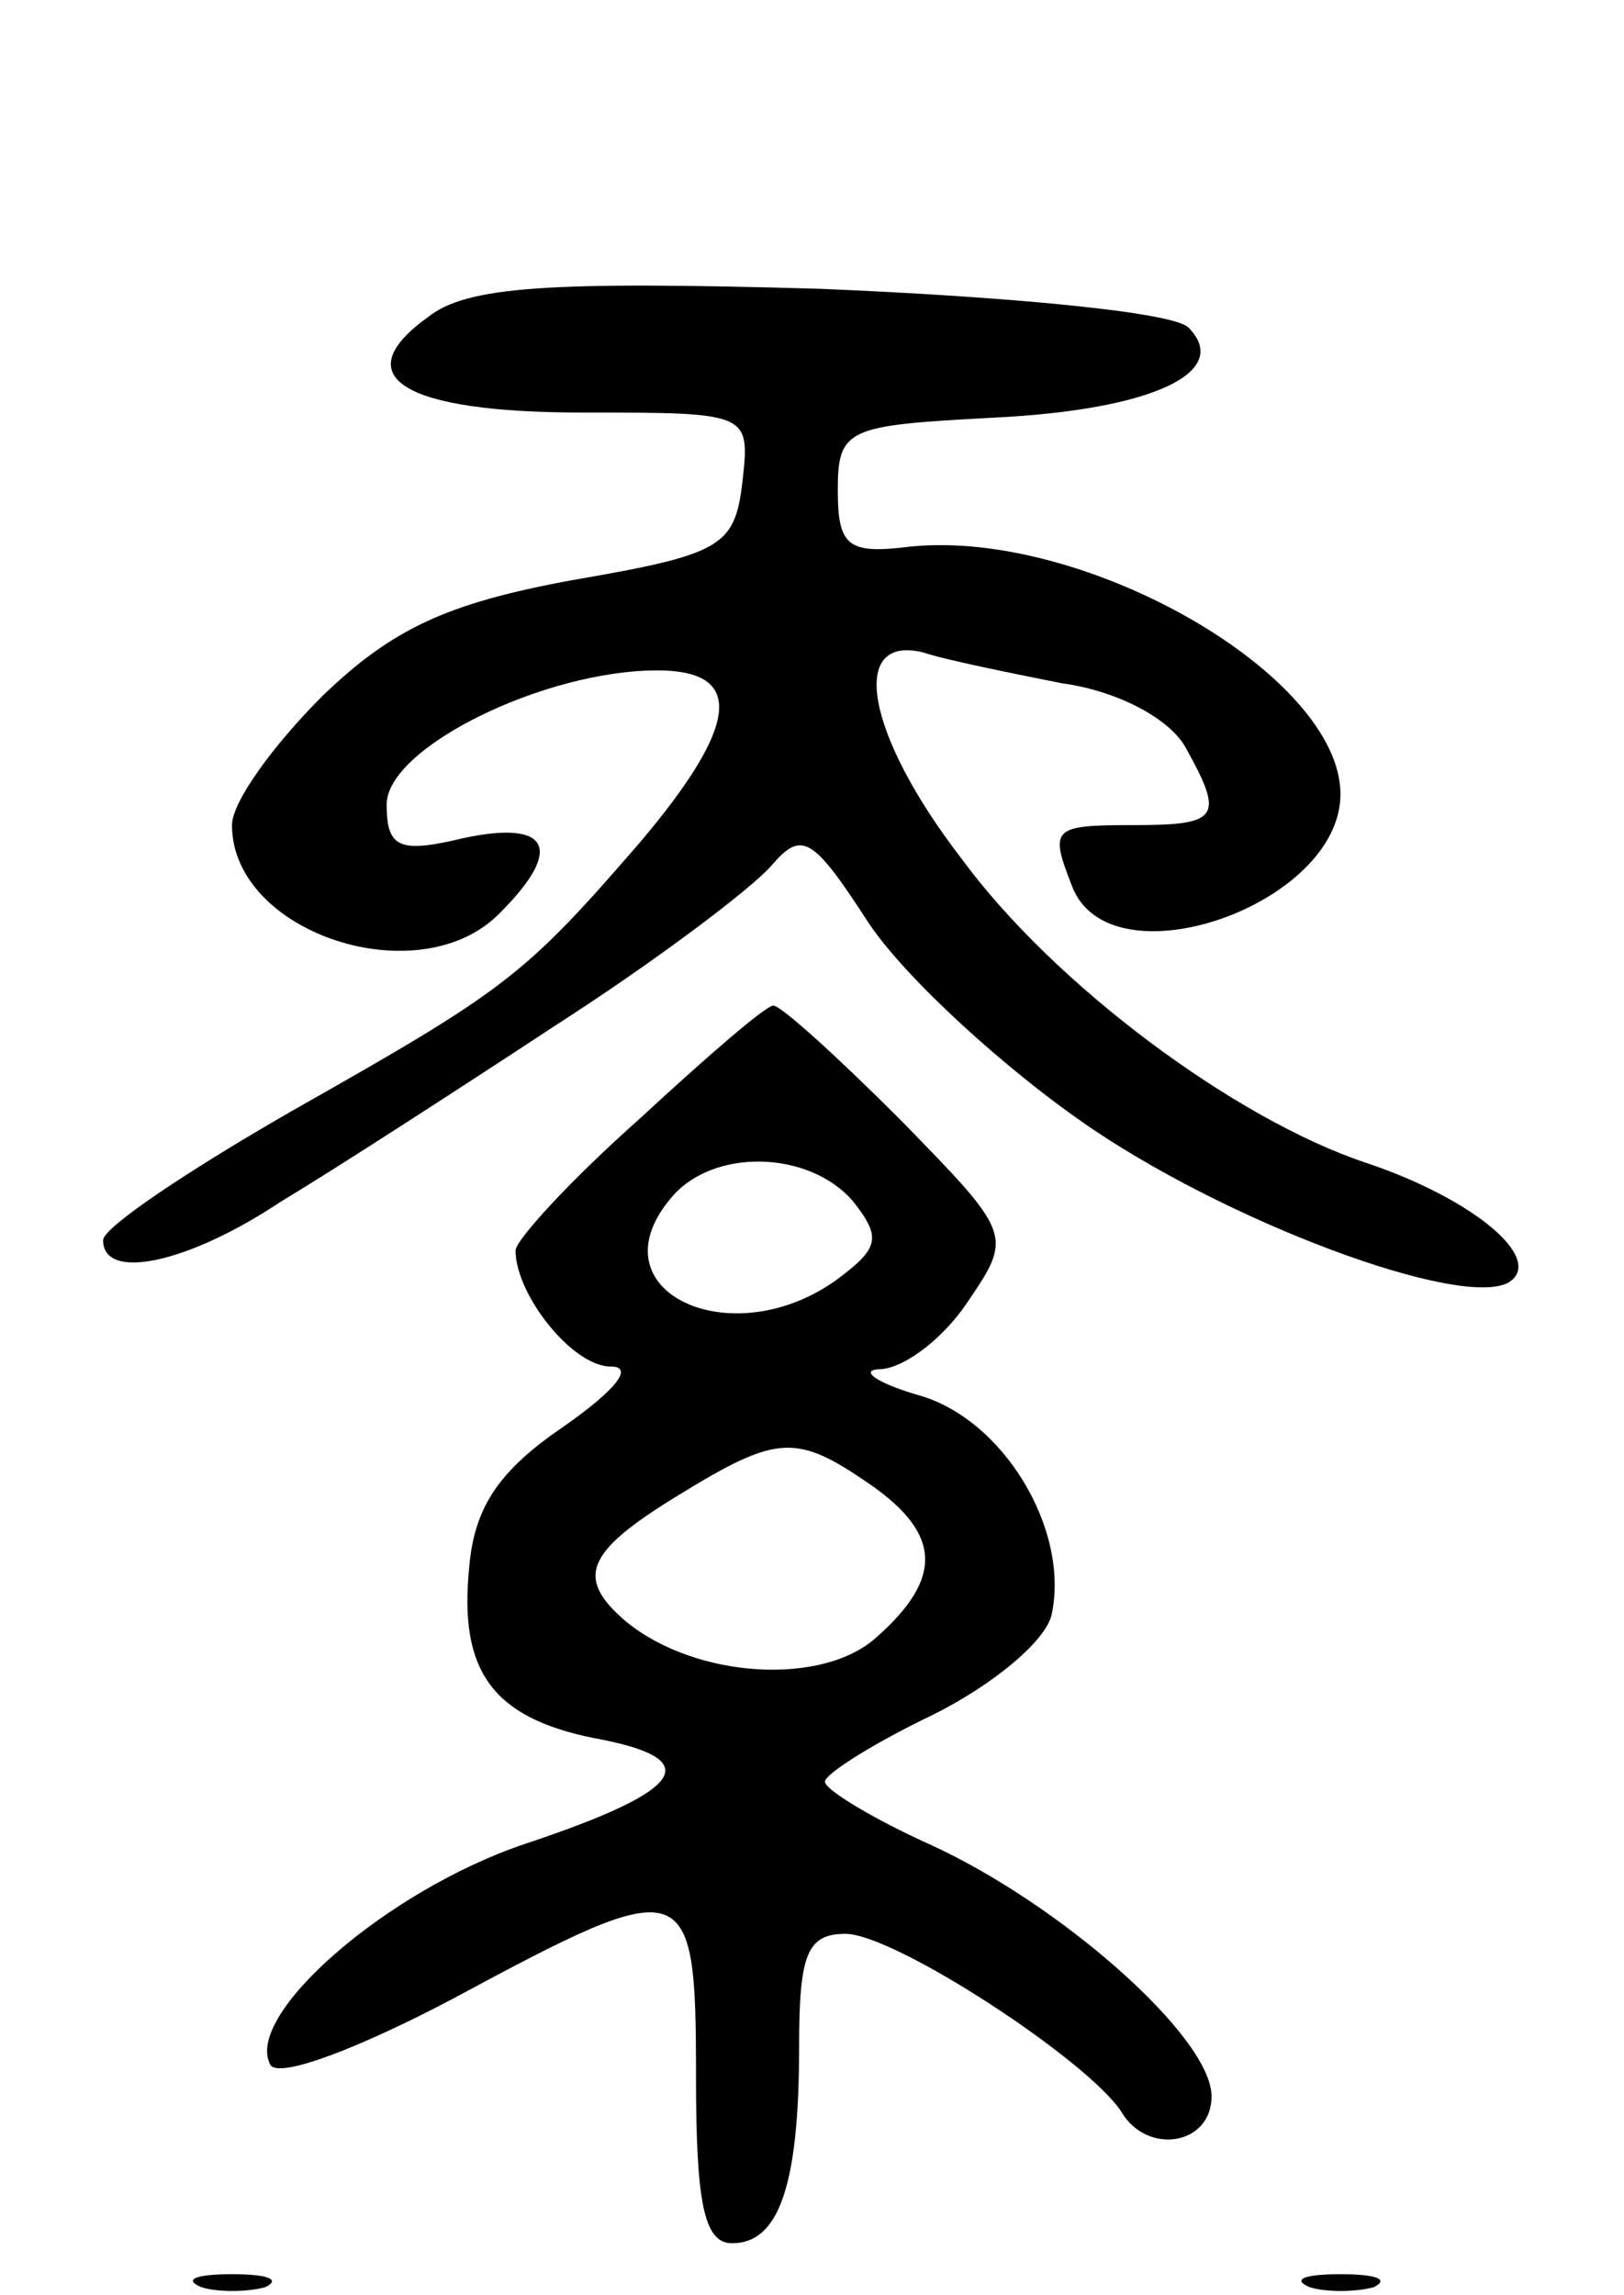 <svg version="1.0" xmlns="http://www.w3.org/2000/svg"
 width="63pt" height="89pt" viewBox="0 0 63 89"
 preserveAspectRatio="xMidYMid meet">
<g transform="translate(0,89) scale(0.1,-0.1)"
fill="#000000" stroke="none">
<path d="M166 767 c-32 -23 -10 -37 60 -37 65 0 65 0 62 -27 -3 -25 -8 -28
-66 -38 -49 -9 -70 -19 -97 -45 -19 -19 -35 -41 -35 -50 0 -42 73 -66 104 -34
25 25 19 36 -14 29 -25 -6 -30 -4 -30 13 0 22 61 52 105 52 34 0 32 -21 -7
-67 -45 -52 -52 -57 -135 -104 -40 -23 -73 -45 -73 -50 0 -16 33 -9 69 15 20
12 68 43 106 68 39 25 76 53 84 62 12 14 16 12 38 -22 14 -21 53 -57 87 -80
58 -39 150 -72 163 -58 10 10 -18 32 -57 45 -51 17 -121 69 -157 118 -37 48
-44 87 -15 80 9 -3 34 -8 54 -12 22 -3 42 -14 48 -25 15 -27 13 -30 -20 -30
-32 0 -33 -1 -24 -24 15 -38 104 -7 104 36 0 46 -99 103 -167 96 -24 -3 -28 0
-28 22 0 24 4 25 60 28 63 3 93 18 76 35 -6 6 -70 12 -143 15 -105 3 -137 1
-152 -11z"/>
<path d="M248 456 c-27 -24 -48 -47 -48 -51 0 -17 22 -45 37 -45 9 0 2 -9 -18
-23 -25 -17 -35 -31 -37 -55 -4 -40 9 -58 48 -66 44 -8 37 -20 -26 -41 -54
-18 -110 -67 -99 -86 4 -5 35 7 71 26 91 49 94 48 94 -30 0 -49 3 -65 14 -65
18 0 26 22 26 76 0 36 3 44 18 44 19 0 94 -49 107 -69 10 -17 35 -13 35 6 0
23 -59 75 -110 98 -22 10 -40 21 -40 24 0 3 19 15 42 26 24 12 44 29 46 39 7
33 -19 76 -52 85 -17 5 -23 10 -14 10 10 1 25 13 34 27 17 25 16 26 -27 70
-24 24 -46 44 -49 44 -3 0 -26 -20 -52 -44z m83 -32 c11 -14 10 -18 -6 -30
-41 -30 -95 -5 -65 31 16 20 54 19 71 -1z m7 -110 c27 -19 28 -36 2 -59 -21
-19 -70 -16 -97 6 -20 17 -16 27 20 49 39 24 46 24 75 4z"/>
<path d="M78 3 c6 -2 18 -2 25 0 6 3 1 5 -13 5 -14 0 -19 -2 -12 -5z"/>
<path d="M508 3 c6 -2 18 -2 25 0 6 3 1 5 -13 5 -14 0 -19 -2 -12 -5z"/>
</g>
</svg>
